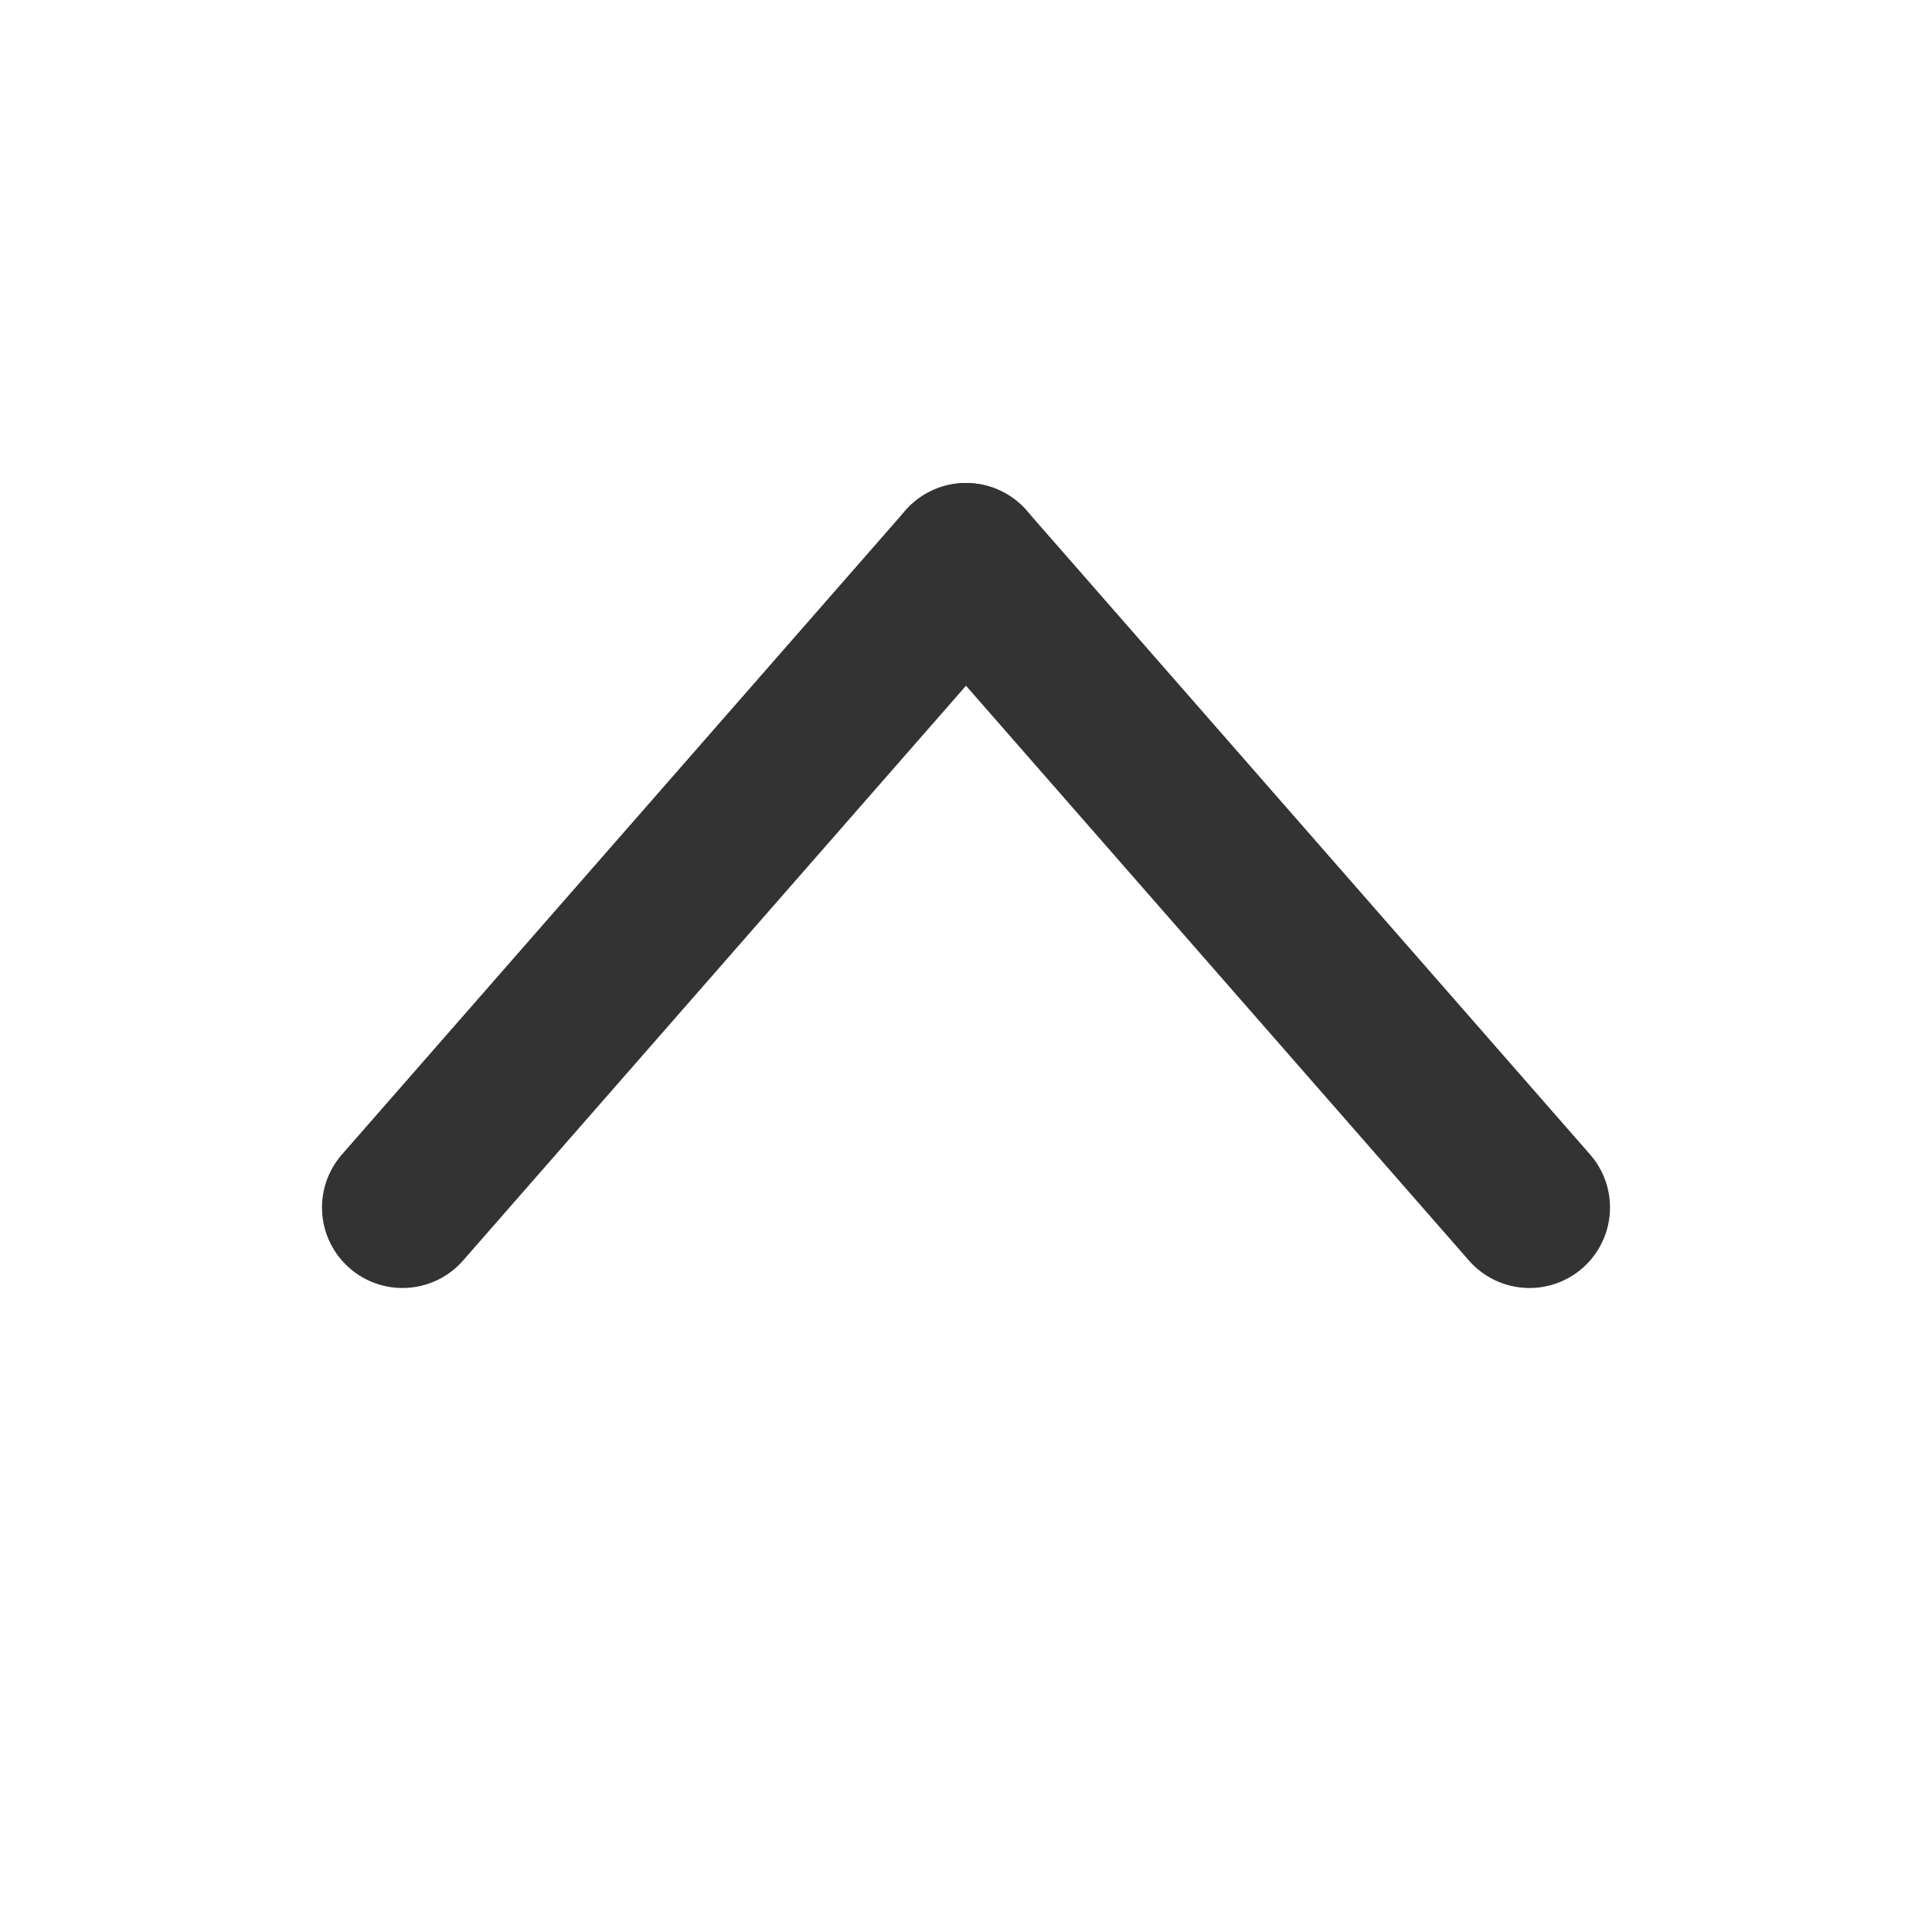 <svg width="27" height="27" viewBox="0 0 27 27" fill="none" xmlns="http://www.w3.org/2000/svg">
<path d="M13.5 7.875L5.625 16.875" stroke="#333333" stroke-width="2.25" stroke-linecap="round" stroke-linejoin="round"/>
<path d="M13.5 7.875L21.375 16.875" stroke="#333333" stroke-width="2.25" stroke-linecap="round" stroke-linejoin="round"/>
</svg>
